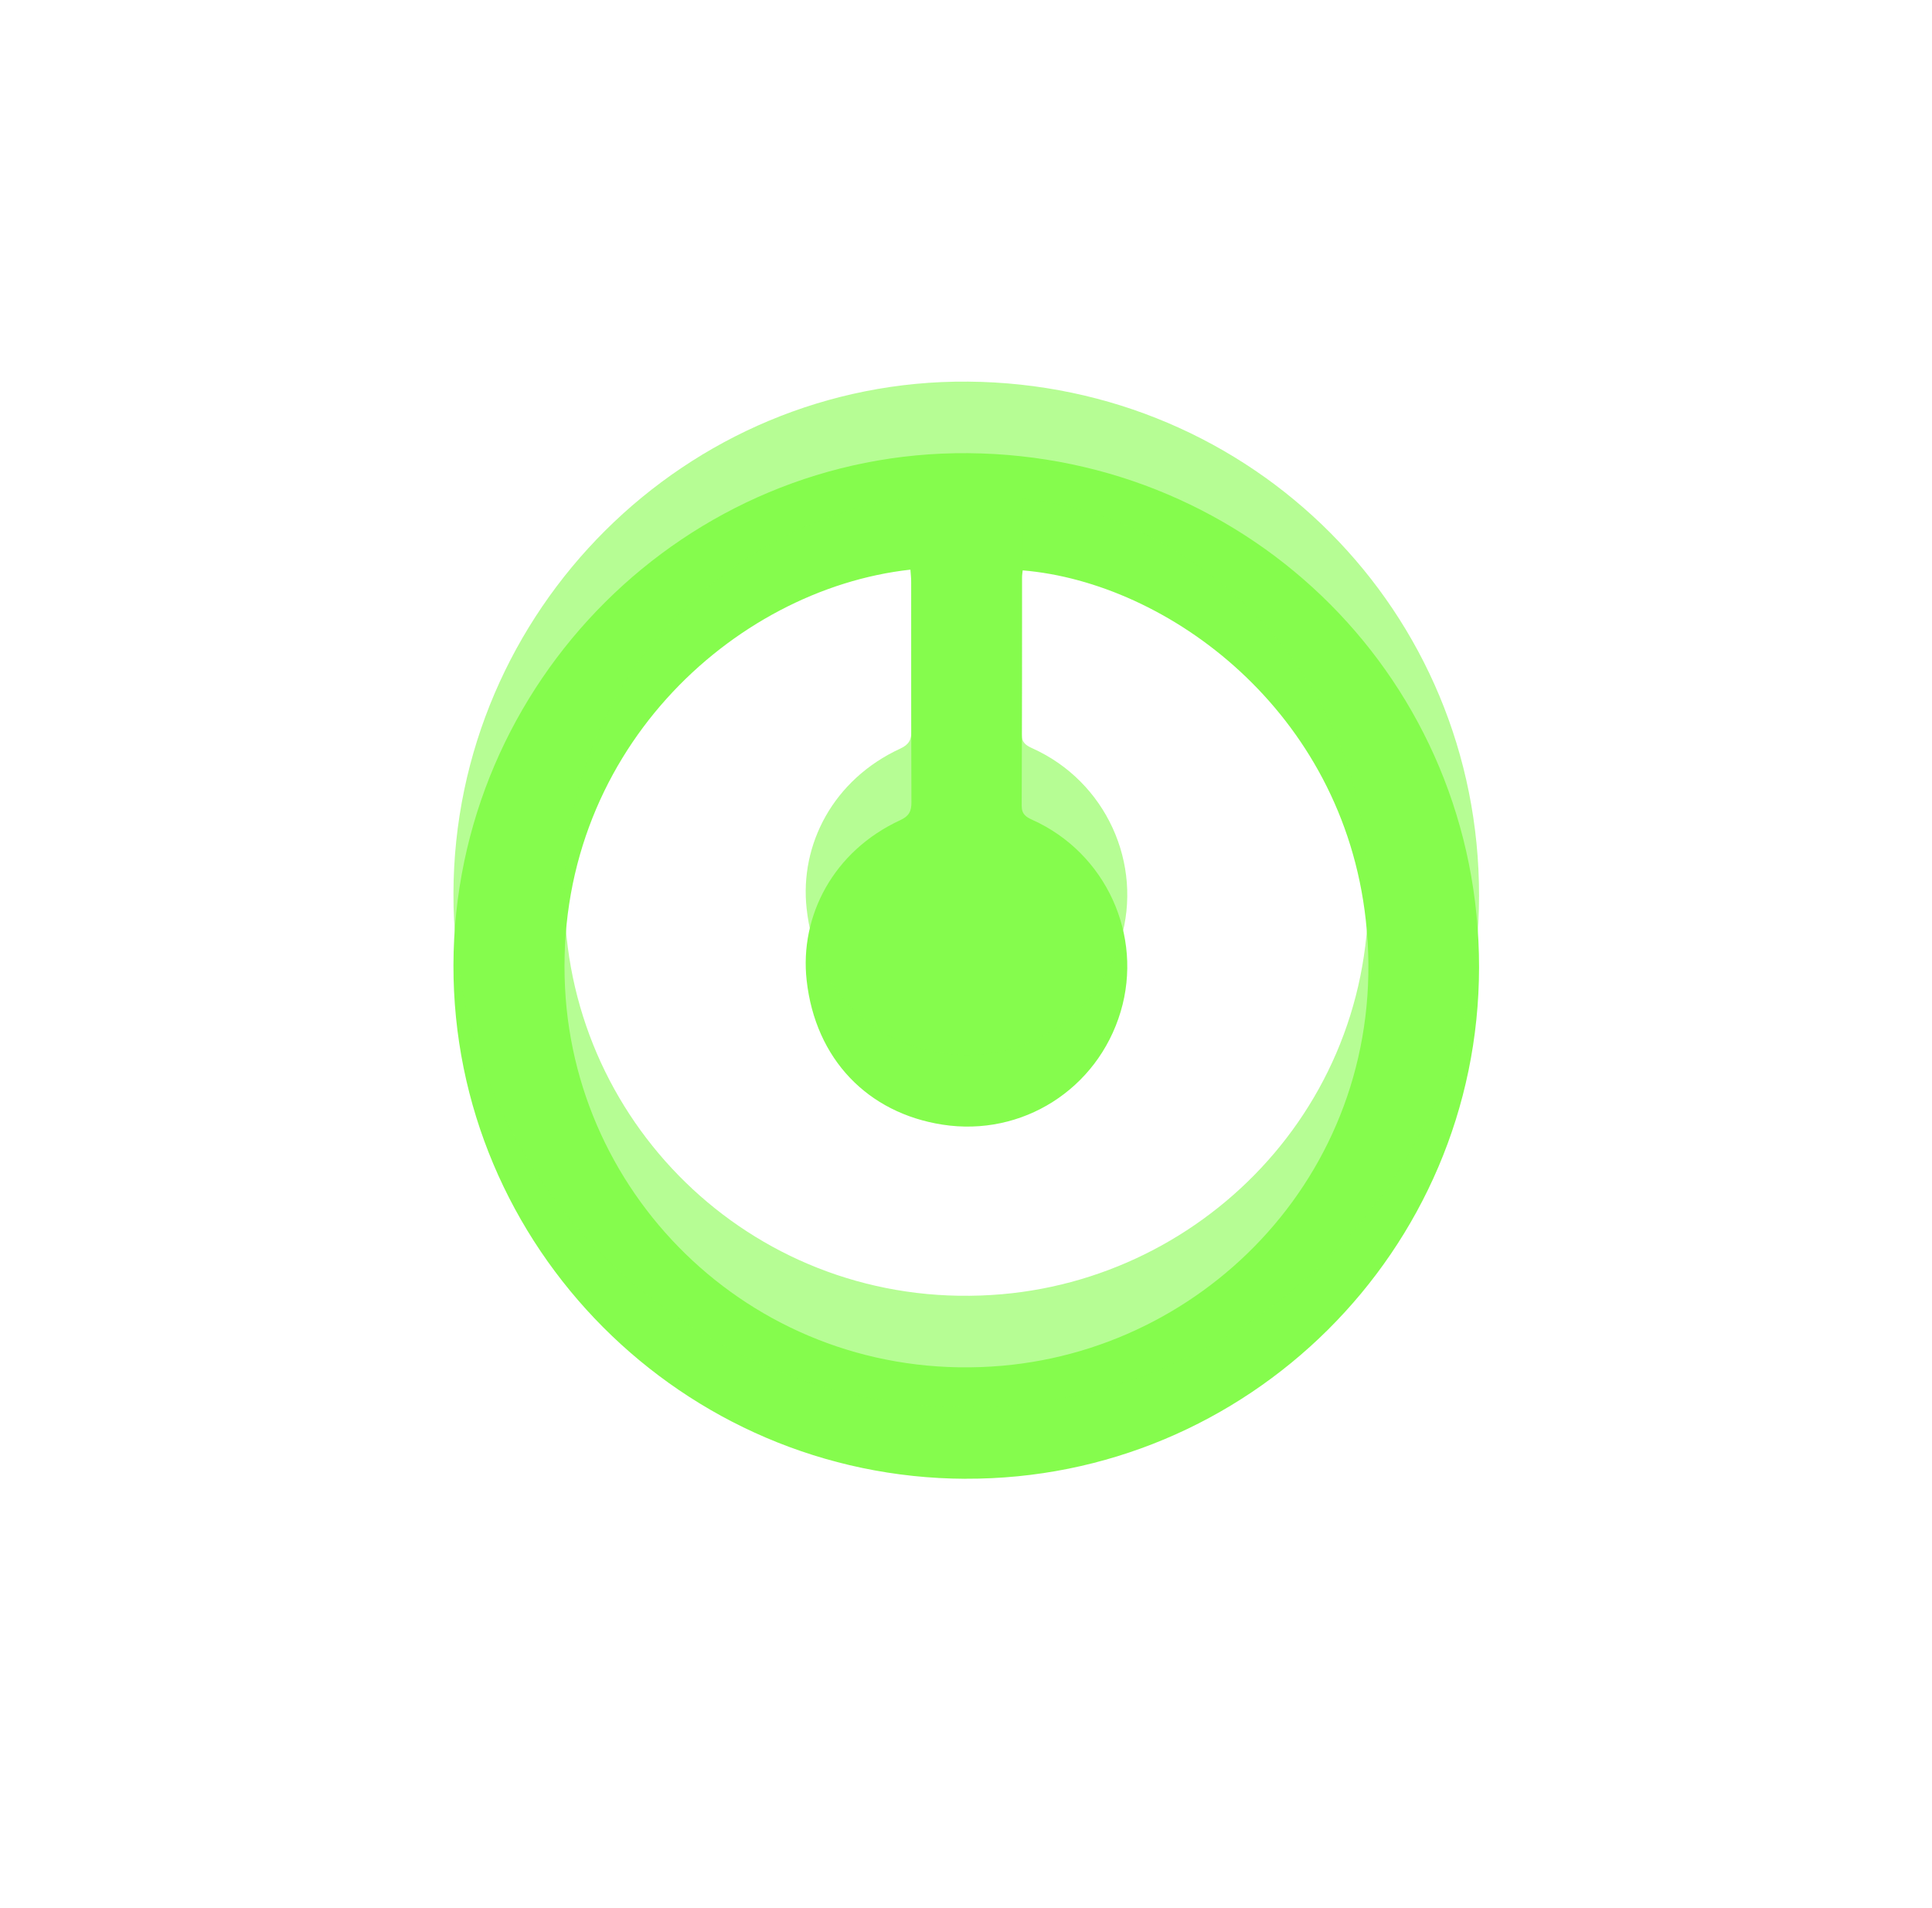<svg xmlns="http://www.w3.org/2000/svg" width="81" height="80" fill="none" viewBox="0 0 81 80">
  <path fill="#85FC4D" d="M40.473 62c-11.855-.048-21.491-9.72-21.462-21.538.029-11.87 9.752-21.56 21.579-21.462 11.92.1 21.433 9.622 21.42 21.558-.01 11.885-9.712 21.488-21.537 21.44V62ZM38.17 23.883c-7.453.823-14.974 7.75-14.48 17.538.465 9.25 8.504 16.699 18.327 15.84 8.985-.786 16.347-8.738 15.244-18.689-.971-8.769-8.3-14.152-14.383-14.658-.012.102-.033.204-.033.306 0 3.189.004 6.377-.01 9.566 0 .356.185.468.455.591 3.07 1.384 4.652 4.835 3.693 8.042-.972 3.25-4.132 5.252-7.467 4.733-3.135-.486-5.331-2.747-5.697-6.054-.298-2.68 1.11-5.416 3.93-6.714.361-.167.465-.371.463-.748-.012-3.068-.006-6.136-.008-9.203 0-.184-.021-.367-.034-.552v.002Z"/>
  <g filter="url(#a)">
    <path fill="#85FC4D" fill-opacity=".6" d="M40.473 59c-11.855-.048-21.491-9.72-21.462-21.538.029-11.87 9.752-21.56 21.579-21.462 11.92.1 21.433 9.622 21.42 21.558-.01 11.885-9.712 21.488-21.537 21.44V59ZM38.17 20.883c-7.453.823-14.974 7.75-14.48 17.538.465 9.25 8.504 16.699 18.327 15.84 8.985-.786 16.347-8.738 15.244-18.689-.971-8.769-8.3-14.152-14.383-14.658-.012.102-.033.204-.033.306 0 3.189.004 6.377-.01 9.566 0 .356.185.468.455.591 3.07 1.384 4.652 4.835 3.693 8.042-.972 3.25-4.132 5.252-7.467 4.733-3.135-.486-5.331-2.747-5.697-6.054-.298-2.68 1.11-5.416 3.93-6.714.361-.167.465-.371.463-.748-.012-3.068-.006-6.136-.008-9.203 0-.184-.021-.367-.034-.552v.002Z"/>
  </g>
  <defs>
    <filter id="a" width="71" height="71.001" x="5.011" y="1.999" color-interpolation-filters="sRGB" filterUnits="userSpaceOnUse">
      <feFlood flood-opacity="0" result="BackgroundImageFix"/>
      <feBlend in="SourceGraphic" in2="BackgroundImageFix" result="shape"/>
      <feGaussianBlur result="effect1_foregroundBlur_52_21461" stdDeviation="7"/>
    </filter>
  </defs>
</svg>
